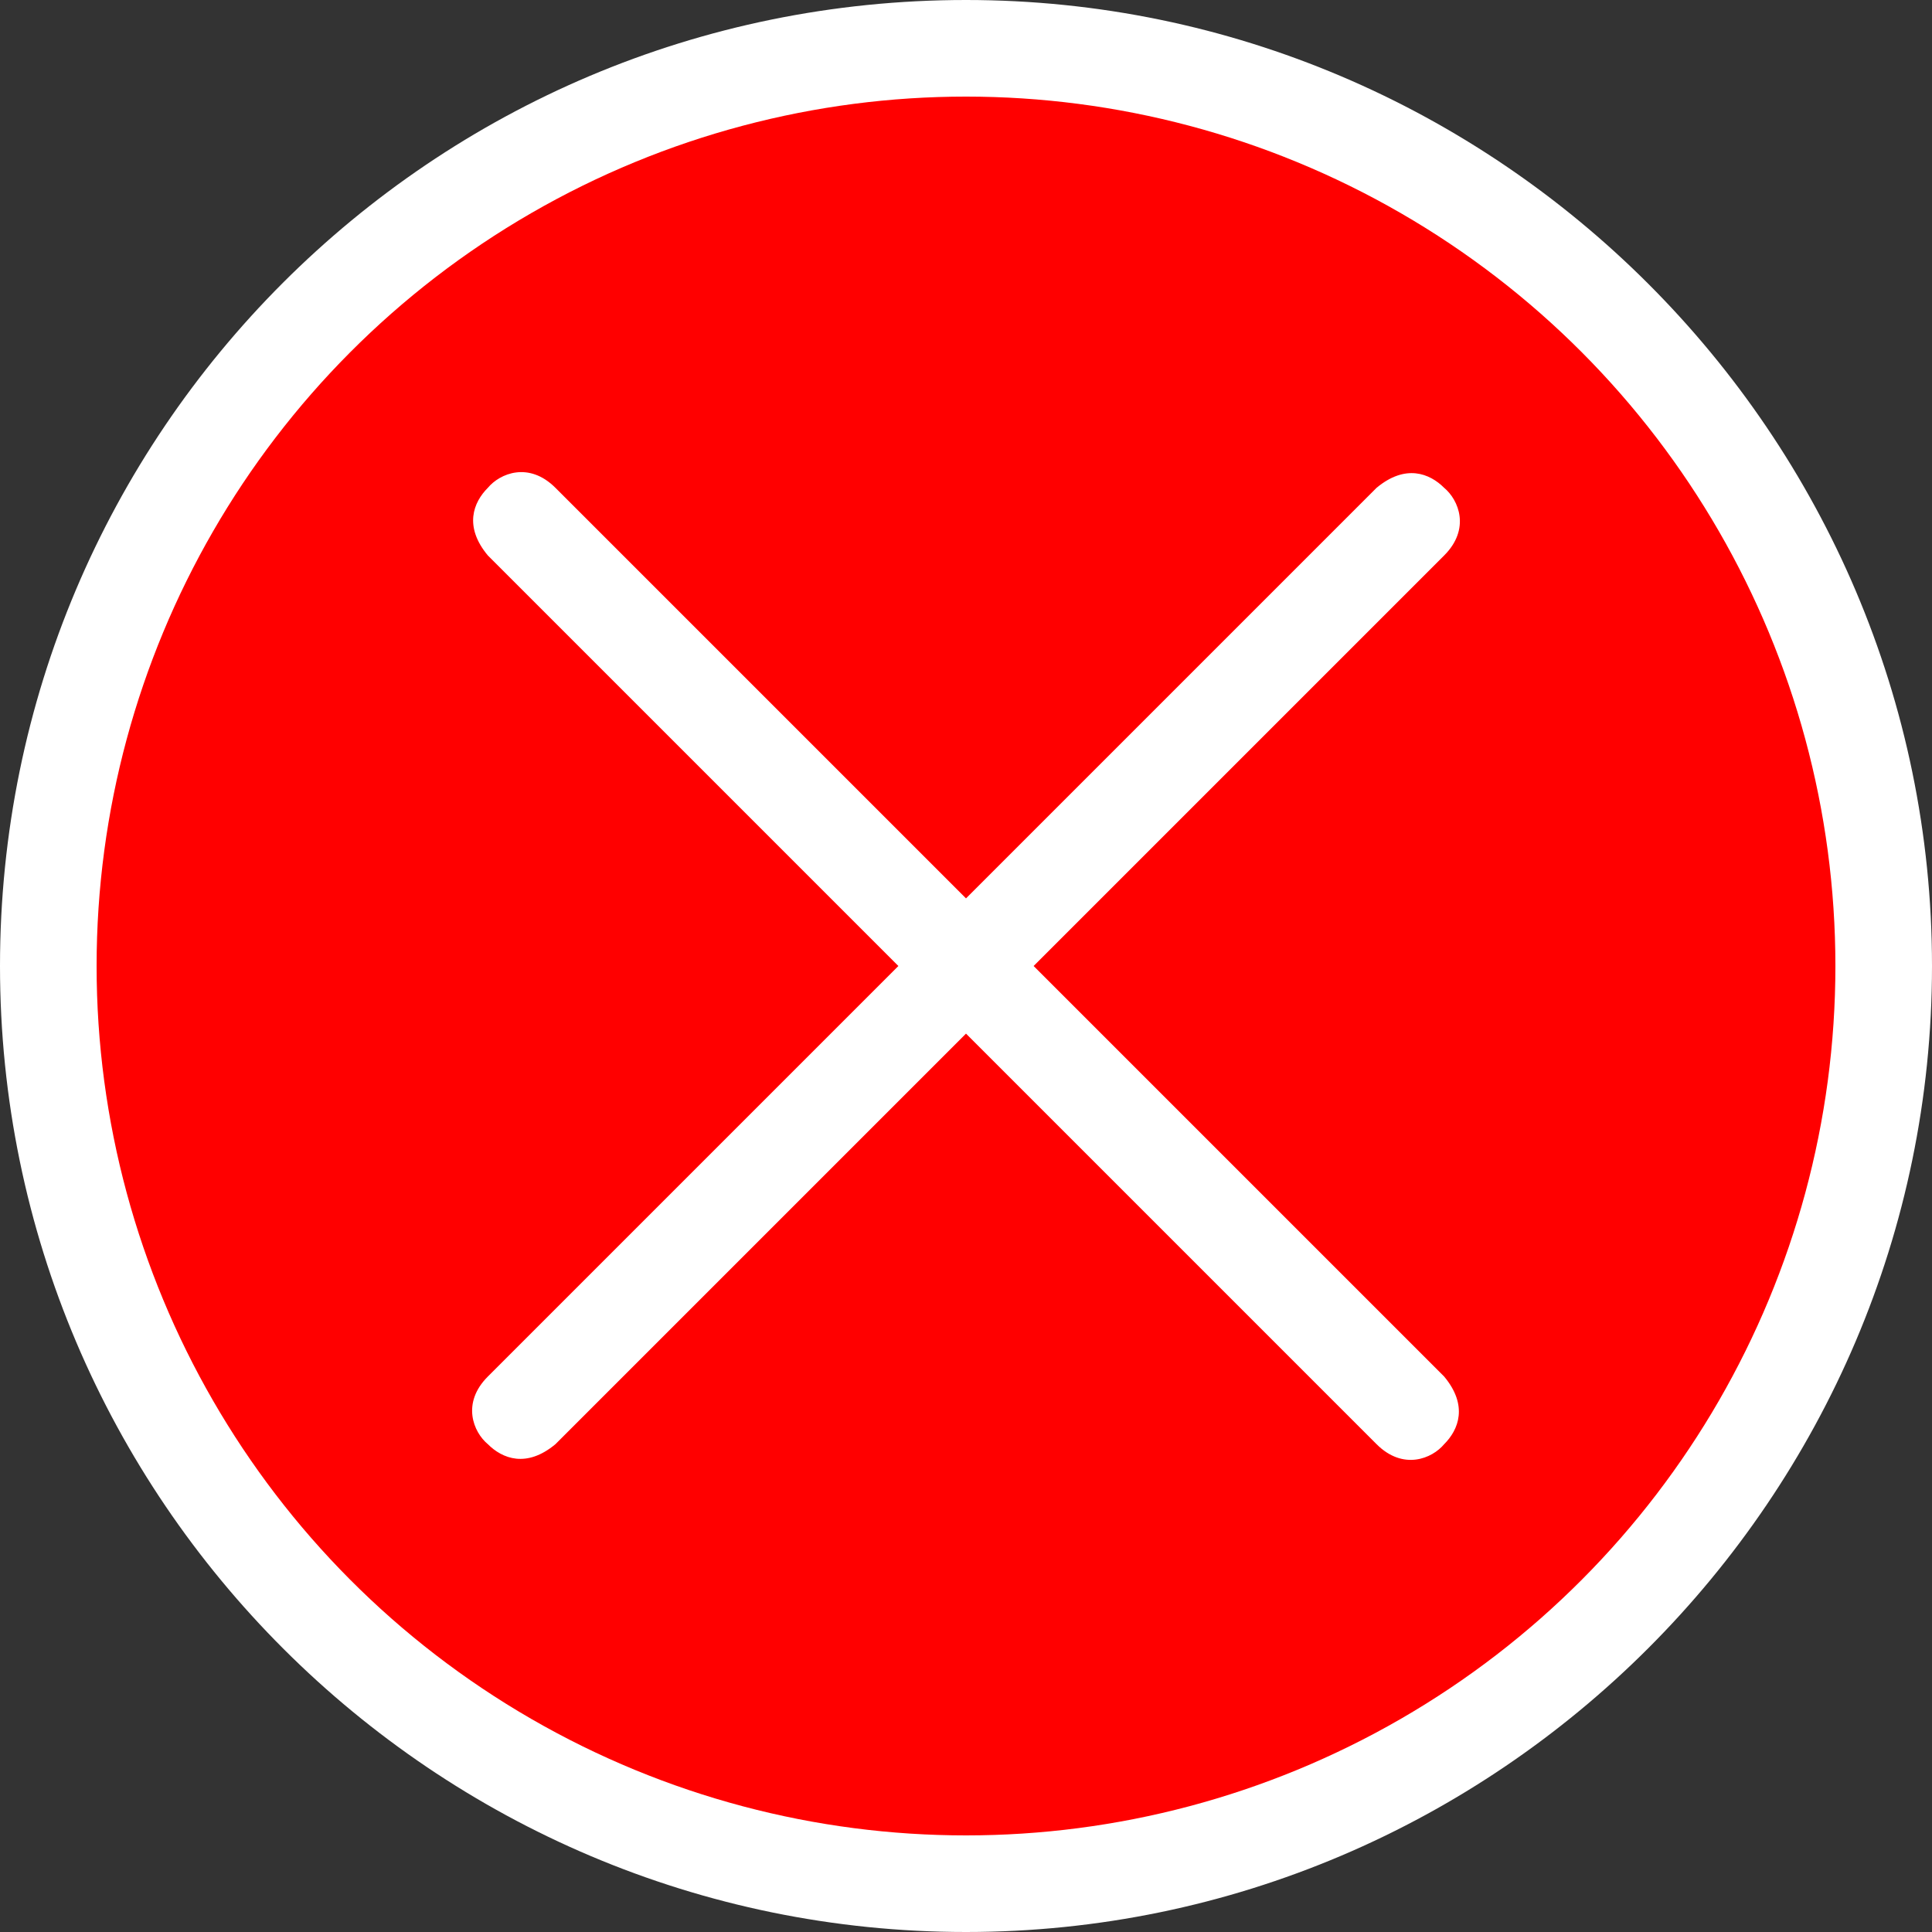 <?xml version="1.0" encoding="utf-8"?>
<svg version="1.1" id="wrong" xmlns="http://www.w3.org/2000/svg" xmlns:xlink="http://www.w3.org/1999/xlink" x="0px" y="0px"
	 viewBox="0 0 80 80" style="enable-background:new 0 0 80 80;" xml:space="preserve">
<rect x="0" y="0" width="80" height="80" fill="#333333" stroke="none"/>
<style type="text/css">
	.st0{fill:#FFFFFF;}
	.st1{fill:#FF0000;}
</style>
<path id="outside" class="st0" d="M40,0C17.9,0,0,17.9,0,40s18,40,40,40s40-18,40-40S62,0,40,0z"/>
<circle id="inside" class="st1" cx="40" cy="40" r="36"/>
<path id="X" class="st0" d="M57,20.2l-17,17l-17-17c-1.1-1.1-2.3-0.6-2.8,0c-0.6,0.6-1,1.6,0,2.8l17,17l-17,17
	c-1.1,1.1-0.6,2.3,0,2.8c0.6,0.6,1.6,1,2.8,0l17-17l17,17c1.1,1.1,2.3,0.6,2.8,0c0.6-0.6,1-1.6,0-2.8l-17-17l17-17
	c1.1-1.1,0.6-2.3,0-2.8C59.2,19.6,58.2,19.2,57,20.2z"/>
</svg>
